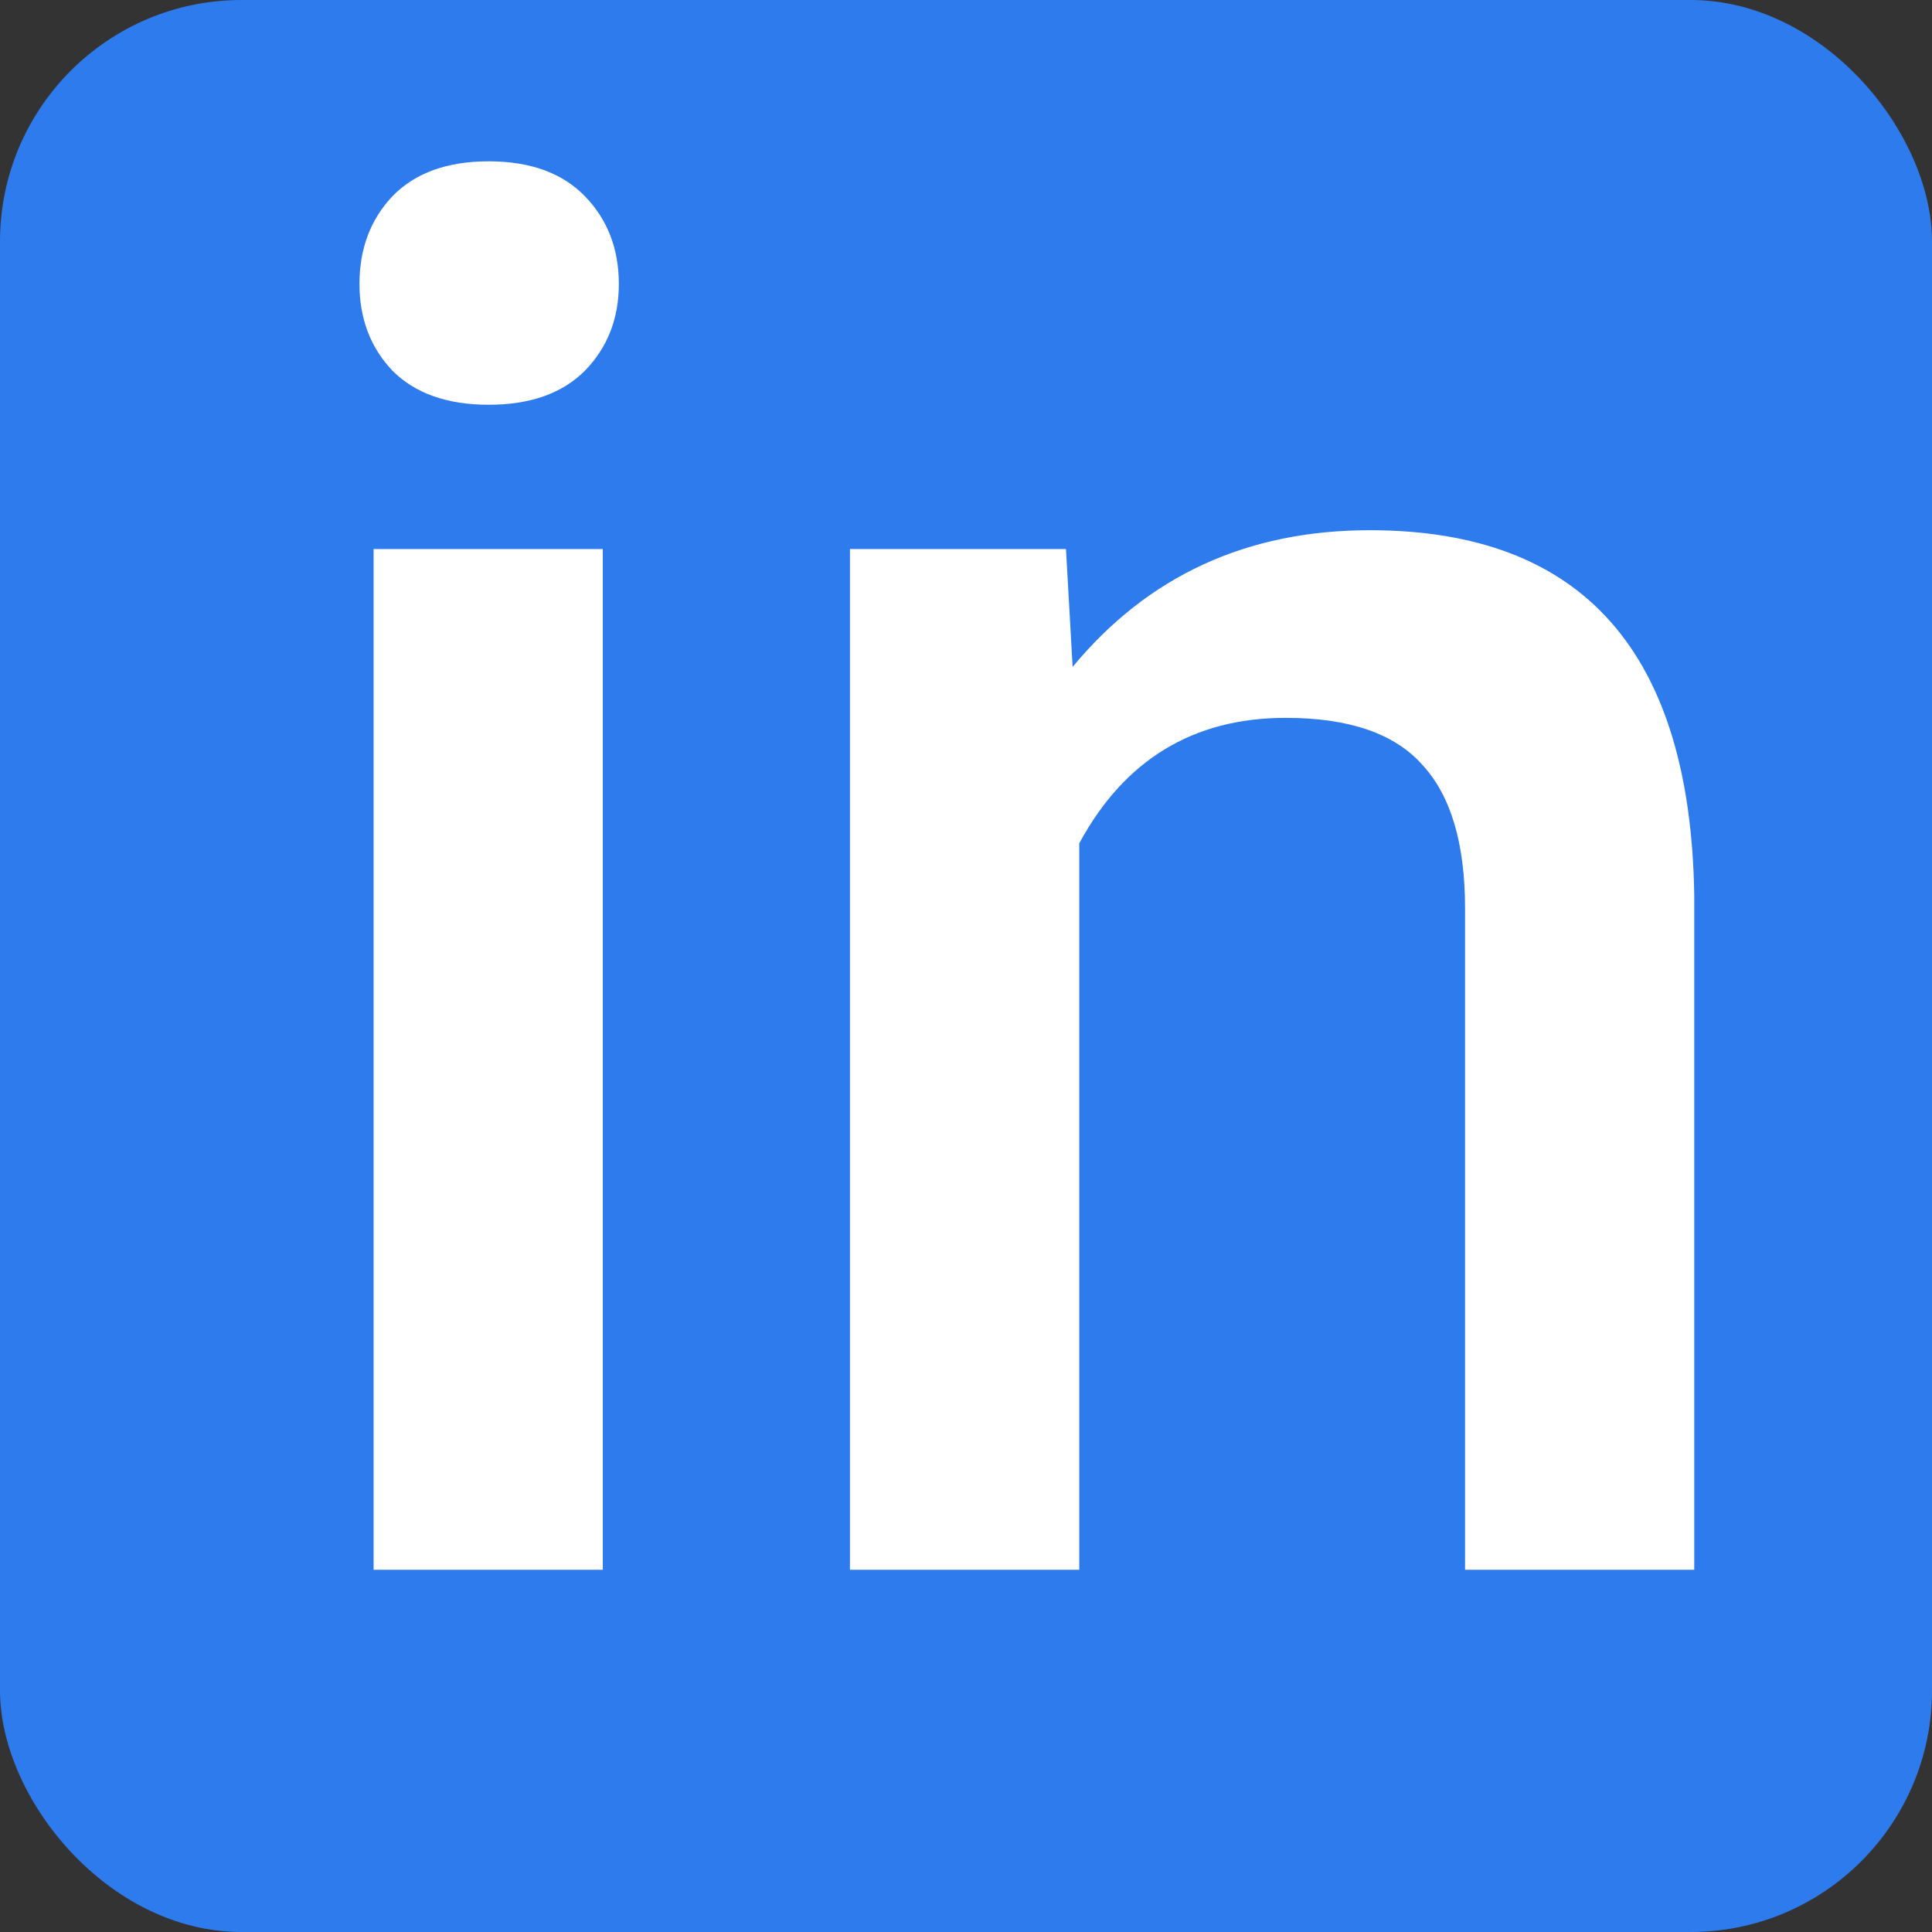 <svg width="16" height="16" viewBox="0 0 16 16" fill="none" xmlns="http://www.w3.org/2000/svg">
<rect x="0" y="0" width="16" height="16" fill="#333333" stroke="none"/>
<rect width="16" height="16" rx="2" fill="#2E7BED"/>
<path d="M4.992 13H3.094V4.547H4.992V13ZM2.977 2.352C2.977 2.06 3.068 1.818 3.25 1.625C3.438 1.432 3.703 1.336 4.047 1.336C4.391 1.336 4.656 1.432 4.844 1.625C5.031 1.818 5.125 2.06 5.125 2.352C5.125 2.638 5.031 2.878 4.844 3.07C4.656 3.258 4.391 3.352 4.047 3.352C3.703 3.352 3.438 3.258 3.25 3.07C3.068 2.878 2.977 2.638 2.977 2.352ZM8.828 4.547L8.883 5.523C9.508 4.768 10.328 4.391 11.344 4.391C13.104 4.391 14 5.398 14.031 7.414V13H12.133V7.523C12.133 6.987 12.016 6.591 11.781 6.336C11.552 6.076 11.175 5.945 10.648 5.945C9.883 5.945 9.312 6.292 8.938 6.984V13H7.039V4.547H8.828Z" fill="white"/>
</svg>
